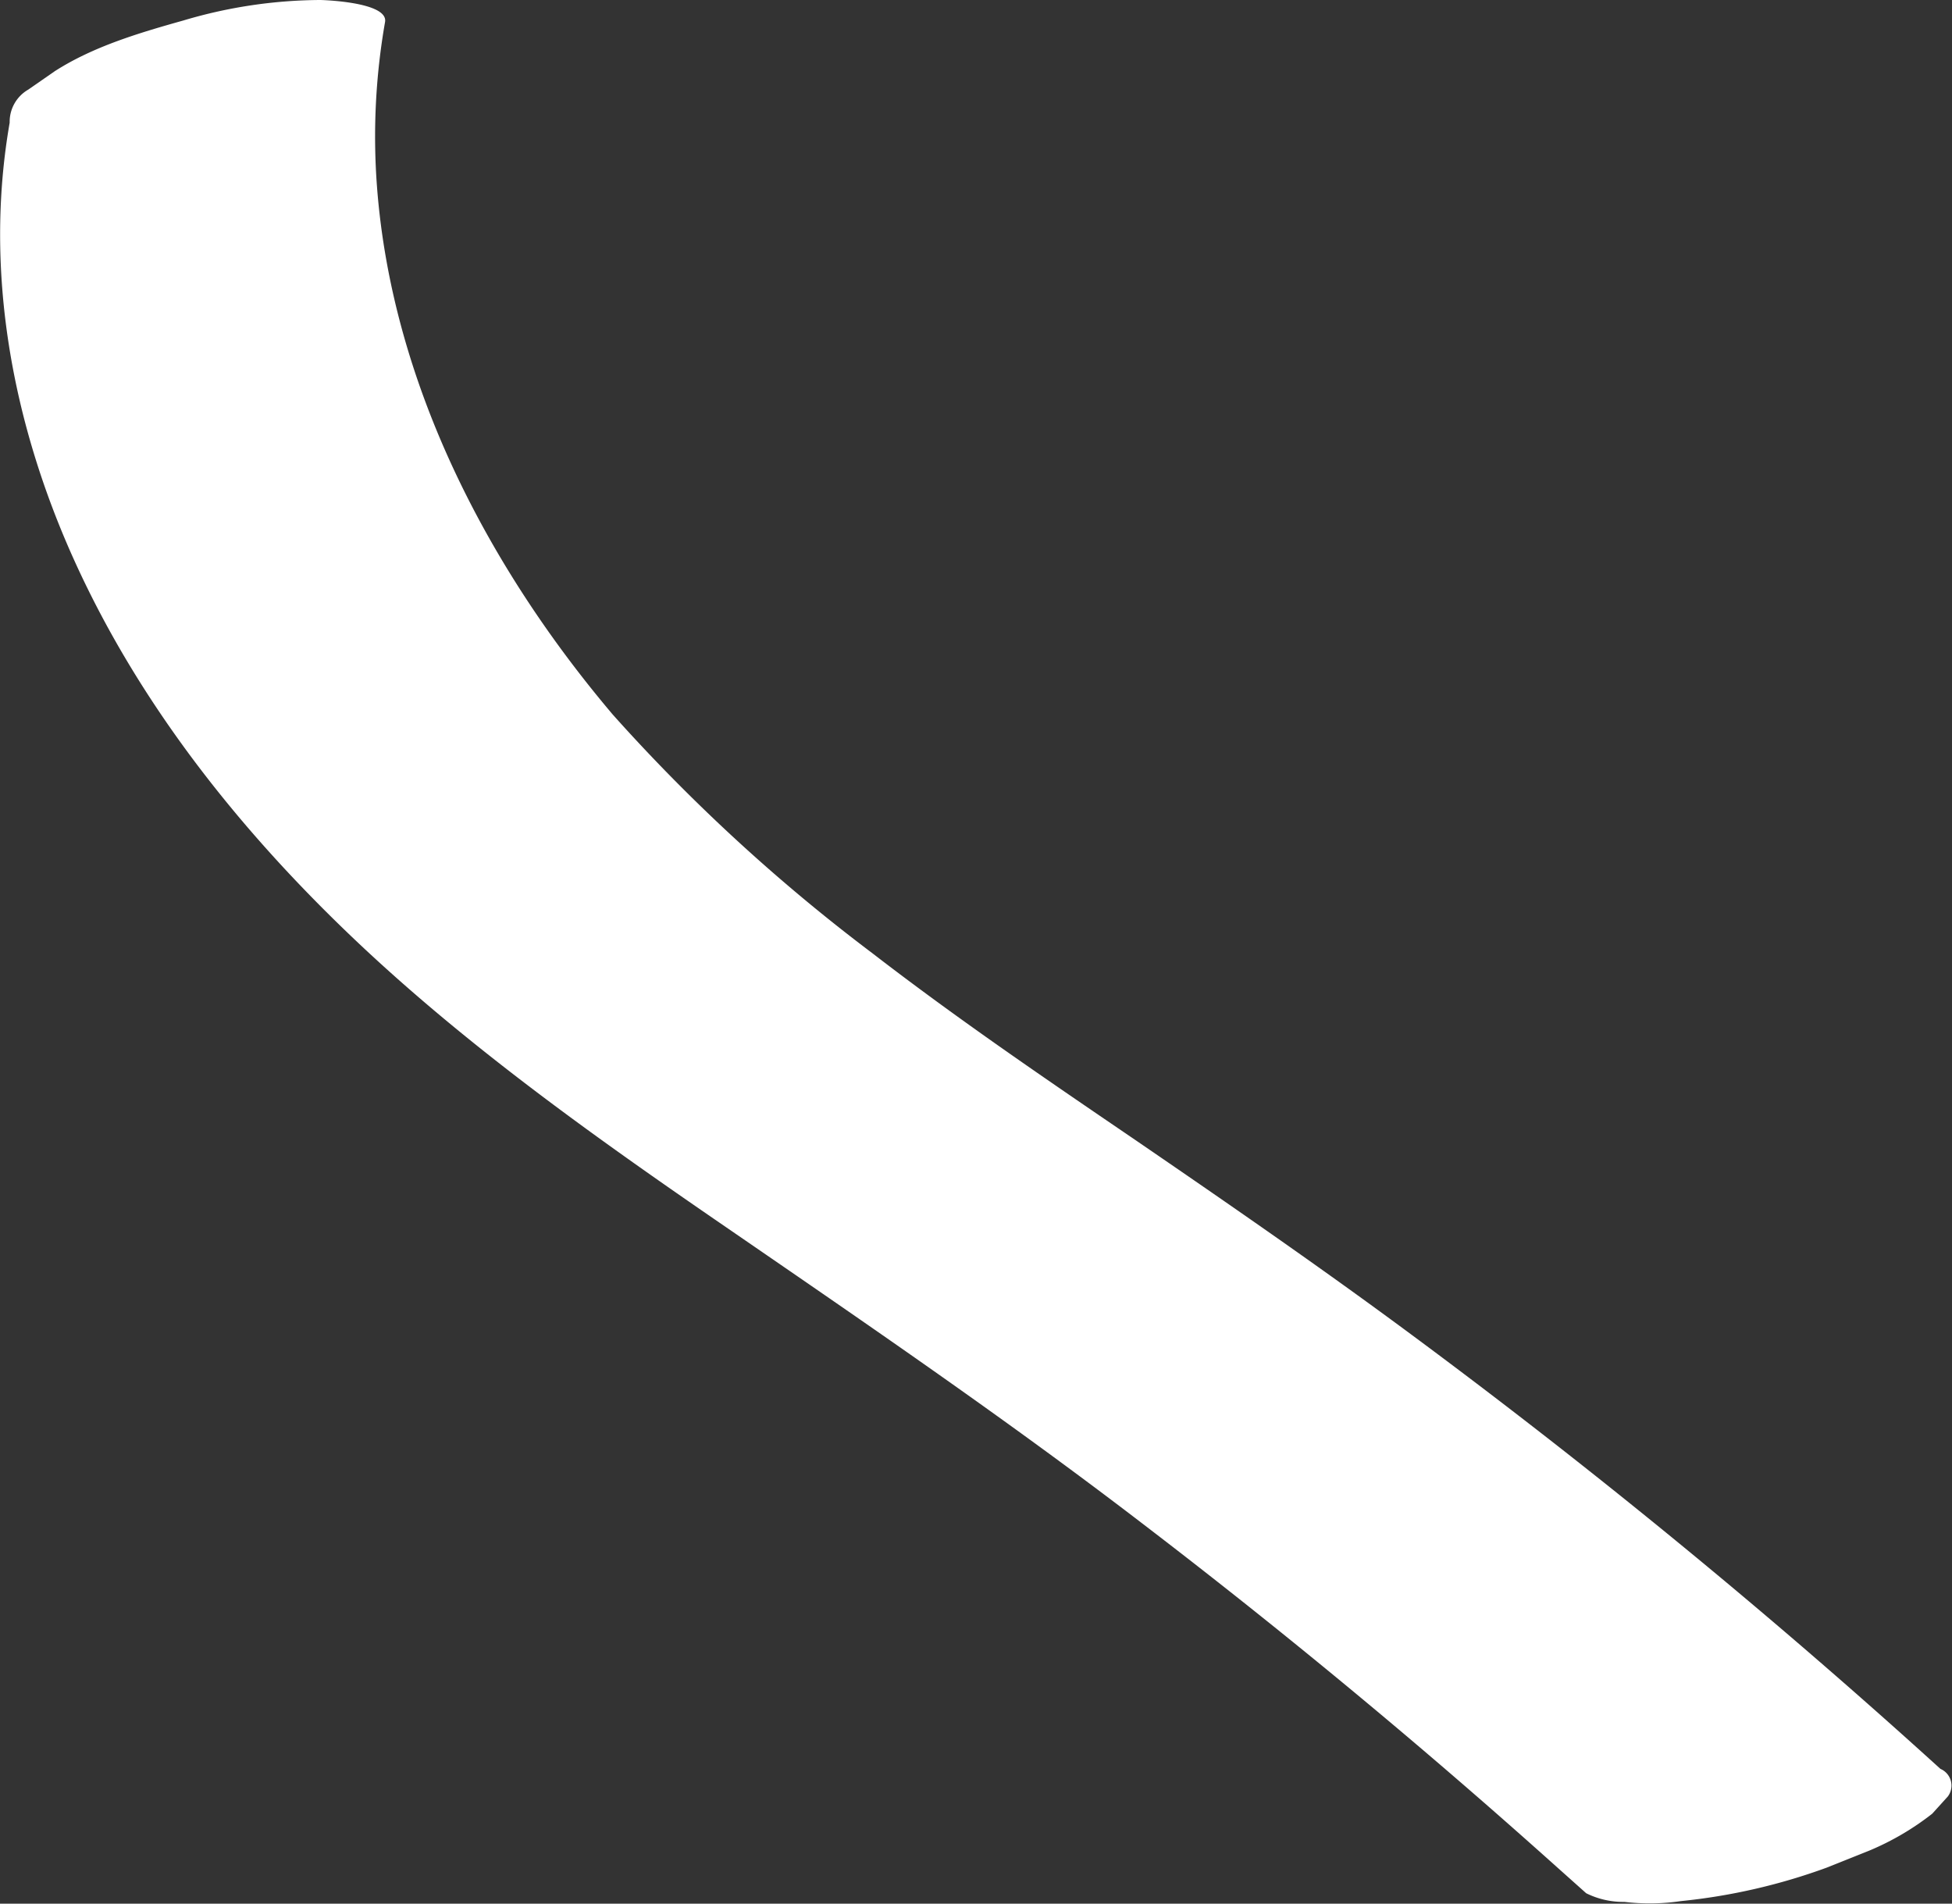 <svg id="レイヤー_1" data-name="レイヤー 1" xmlns="http://www.w3.org/2000/svg" viewBox="0 0 226.05 220.41"><rect x="0" y="0" width="226.05" height="220.41" fill="#333333" stroke="none"/><defs><style>.cls-1{fill:#fff;}</style></defs><path class="cls-1" d="M1.12,14.2c-3,17.21.31,34.82,7.45,50.61C16.14,81.56,27.76,96.13,41,108.71s28.57,23.43,43.79,33.86c16,11,32,21.94,47.38,33.73q23.65,18.07,45.92,37.9l5.6,5a9.62,9.62,0,0,0,4.43,1,24.55,24.55,0,0,0,6.52-.09,69.2,69.2,0,0,0,16.91-3.88l5-2a31.47,31.47,0,0,0,7.21-4.24l1.81-2a2.1,2.1,0,0,0-.86-3.19,794,794,0,0,0-61.67-50.58c-10.36-7.66-21-15-31.59-22.25-10.28-7-20.57-14-30.43-21.61A208.44,208.44,0,0,1,70.7,82.44l1.2,1.39c-15-17.35-26.47-39-28.24-62.18a76.86,76.86,0,0,1,.93-19.1C45,.22,37.31,0,37.08,0A56.26,56.26,0,0,0,21.24,2.37c-5.06,1.42-10.42,3-14.89,5.87L3.28,10.37A4.3,4.3,0,0,0,1.12,14.2Z"/></svg>